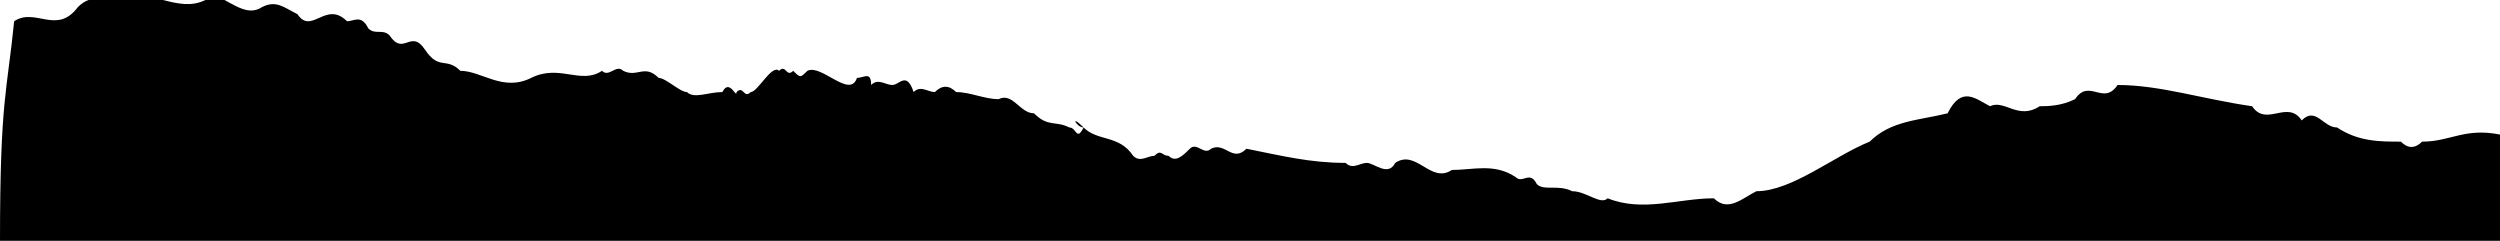 <svg class="shape-divider-stoner" xmlns="http://www.w3.org/2000/svg" viewBox="0 0 35.3 3.4" preserveAspectRatio="none">
<path d="M35.3,3.4c0-1.1,0-0.5,0-1.5C34.8,1.8,34.6,2,34.2,2c-0.1,0.1-0.2,0.1-0.3,0c-0.3,0-0.6,0-0.9-0.2c-0.2,0-0.3-0.3-0.5-0.1
	c-0.2-0.3-0.5,0.1-0.7-0.2c-0.7-0.1-1.3-0.3-1.9-0.3c-0.2,0.3-0.4-0.1-0.6,0.2c-0.2,0.1-0.4,0.1-0.5,0.1c-0.3,0.2-0.5-0.1-0.7,0
	c-0.2-0.1-0.4-0.3-0.6,0.1c-0.4,0.1-0.8,0.1-1.1,0.4c-0.5,0.2-1.1,0.7-1.6,0.7c-0.2,0.1-0.4,0.3-0.6,0.1c-0.5,0-1,0.2-1.5,0
	c-0.1,0.1-0.3-0.1-0.5-0.1c-0.2-0.1-0.4,0-0.5-0.1c-0.1-0.2-0.2,0-0.3-0.1c-0.3-0.2-0.6-0.1-0.9-0.1c-0.3,0.2-0.5-0.3-0.8-0.1
	c-0.1,0.2-0.3,0-0.4,0c-0.1,0-0.2,0.1-0.3,0c-0.5,0-0.9-0.1-1.4-0.2c-0.2,0.2-0.3-0.1-0.5,0c-0.1,0.1-0.2-0.1-0.3,0
	c-0.1,0.1-0.2,0.2-0.3,0.1c-0.1,0-0.1-0.1-0.2,0c-0.1,0-0.2,0.1-0.3,0c-0.2-0.3-0.5-0.2-0.7-0.4c-0.1,0-0.2-0.2,0,0
	c-0.1,0.2-0.1,0-0.2,0c-0.2-0.1-0.3,0-0.5-0.2c-0.2,0-0.3-0.3-0.5-0.2c-0.2,0-0.4-0.1-0.6-0.1c-0.1-0.1-0.2-0.1-0.3,0
	c-0.1,0-0.2-0.1-0.3,0c-0.1-0.3-0.2-0.1-0.3-0.1c-0.1,0-0.2-0.1-0.3,0c0-0.2-0.1-0.1-0.2-0.1C12,1.4,11.6,0.9,11.4,1
	c-0.1,0.1-0.1,0.1-0.2,0c-0.1,0.1-0.1-0.1-0.2,0c-0.1-0.1-0.3,0.3-0.4,0.3c-0.1,0.1-0.1-0.1-0.2,0c0,0.1-0.1-0.2-0.2,0
	c-0.2,0-0.4,0.1-0.5,0c-0.1,0-0.3-0.2-0.4-0.2C9.1,0.9,9,1.1,8.8,1C8.7,0.9,8.6,1.1,8.5,1c-0.3,0.2-0.6-0.1-1,0.1S6.8,1,6.5,1
	C6.3,0.8,6.2,1,6,0.7C5.8,0.4,5.7,0.8,5.5,0.5c-0.1-0.1-0.2,0-0.3-0.1C5.1,0.2,5,0.3,4.9,0.3C4.6,0,4.4,0.5,4.2,0.2
	C4,0.1,3.9,0,3.7,0.1C3.4,0.3,3.1-0.2,2.9,0C2.5,0.2,2.1-0.2,1.7,0C1.5,0,1.3-0.1,1.1,0.1c-0.3,0.4-0.6,0-0.9,0.2
	C0.1,1.3,0,1.4,0,3.4"/>
</svg>